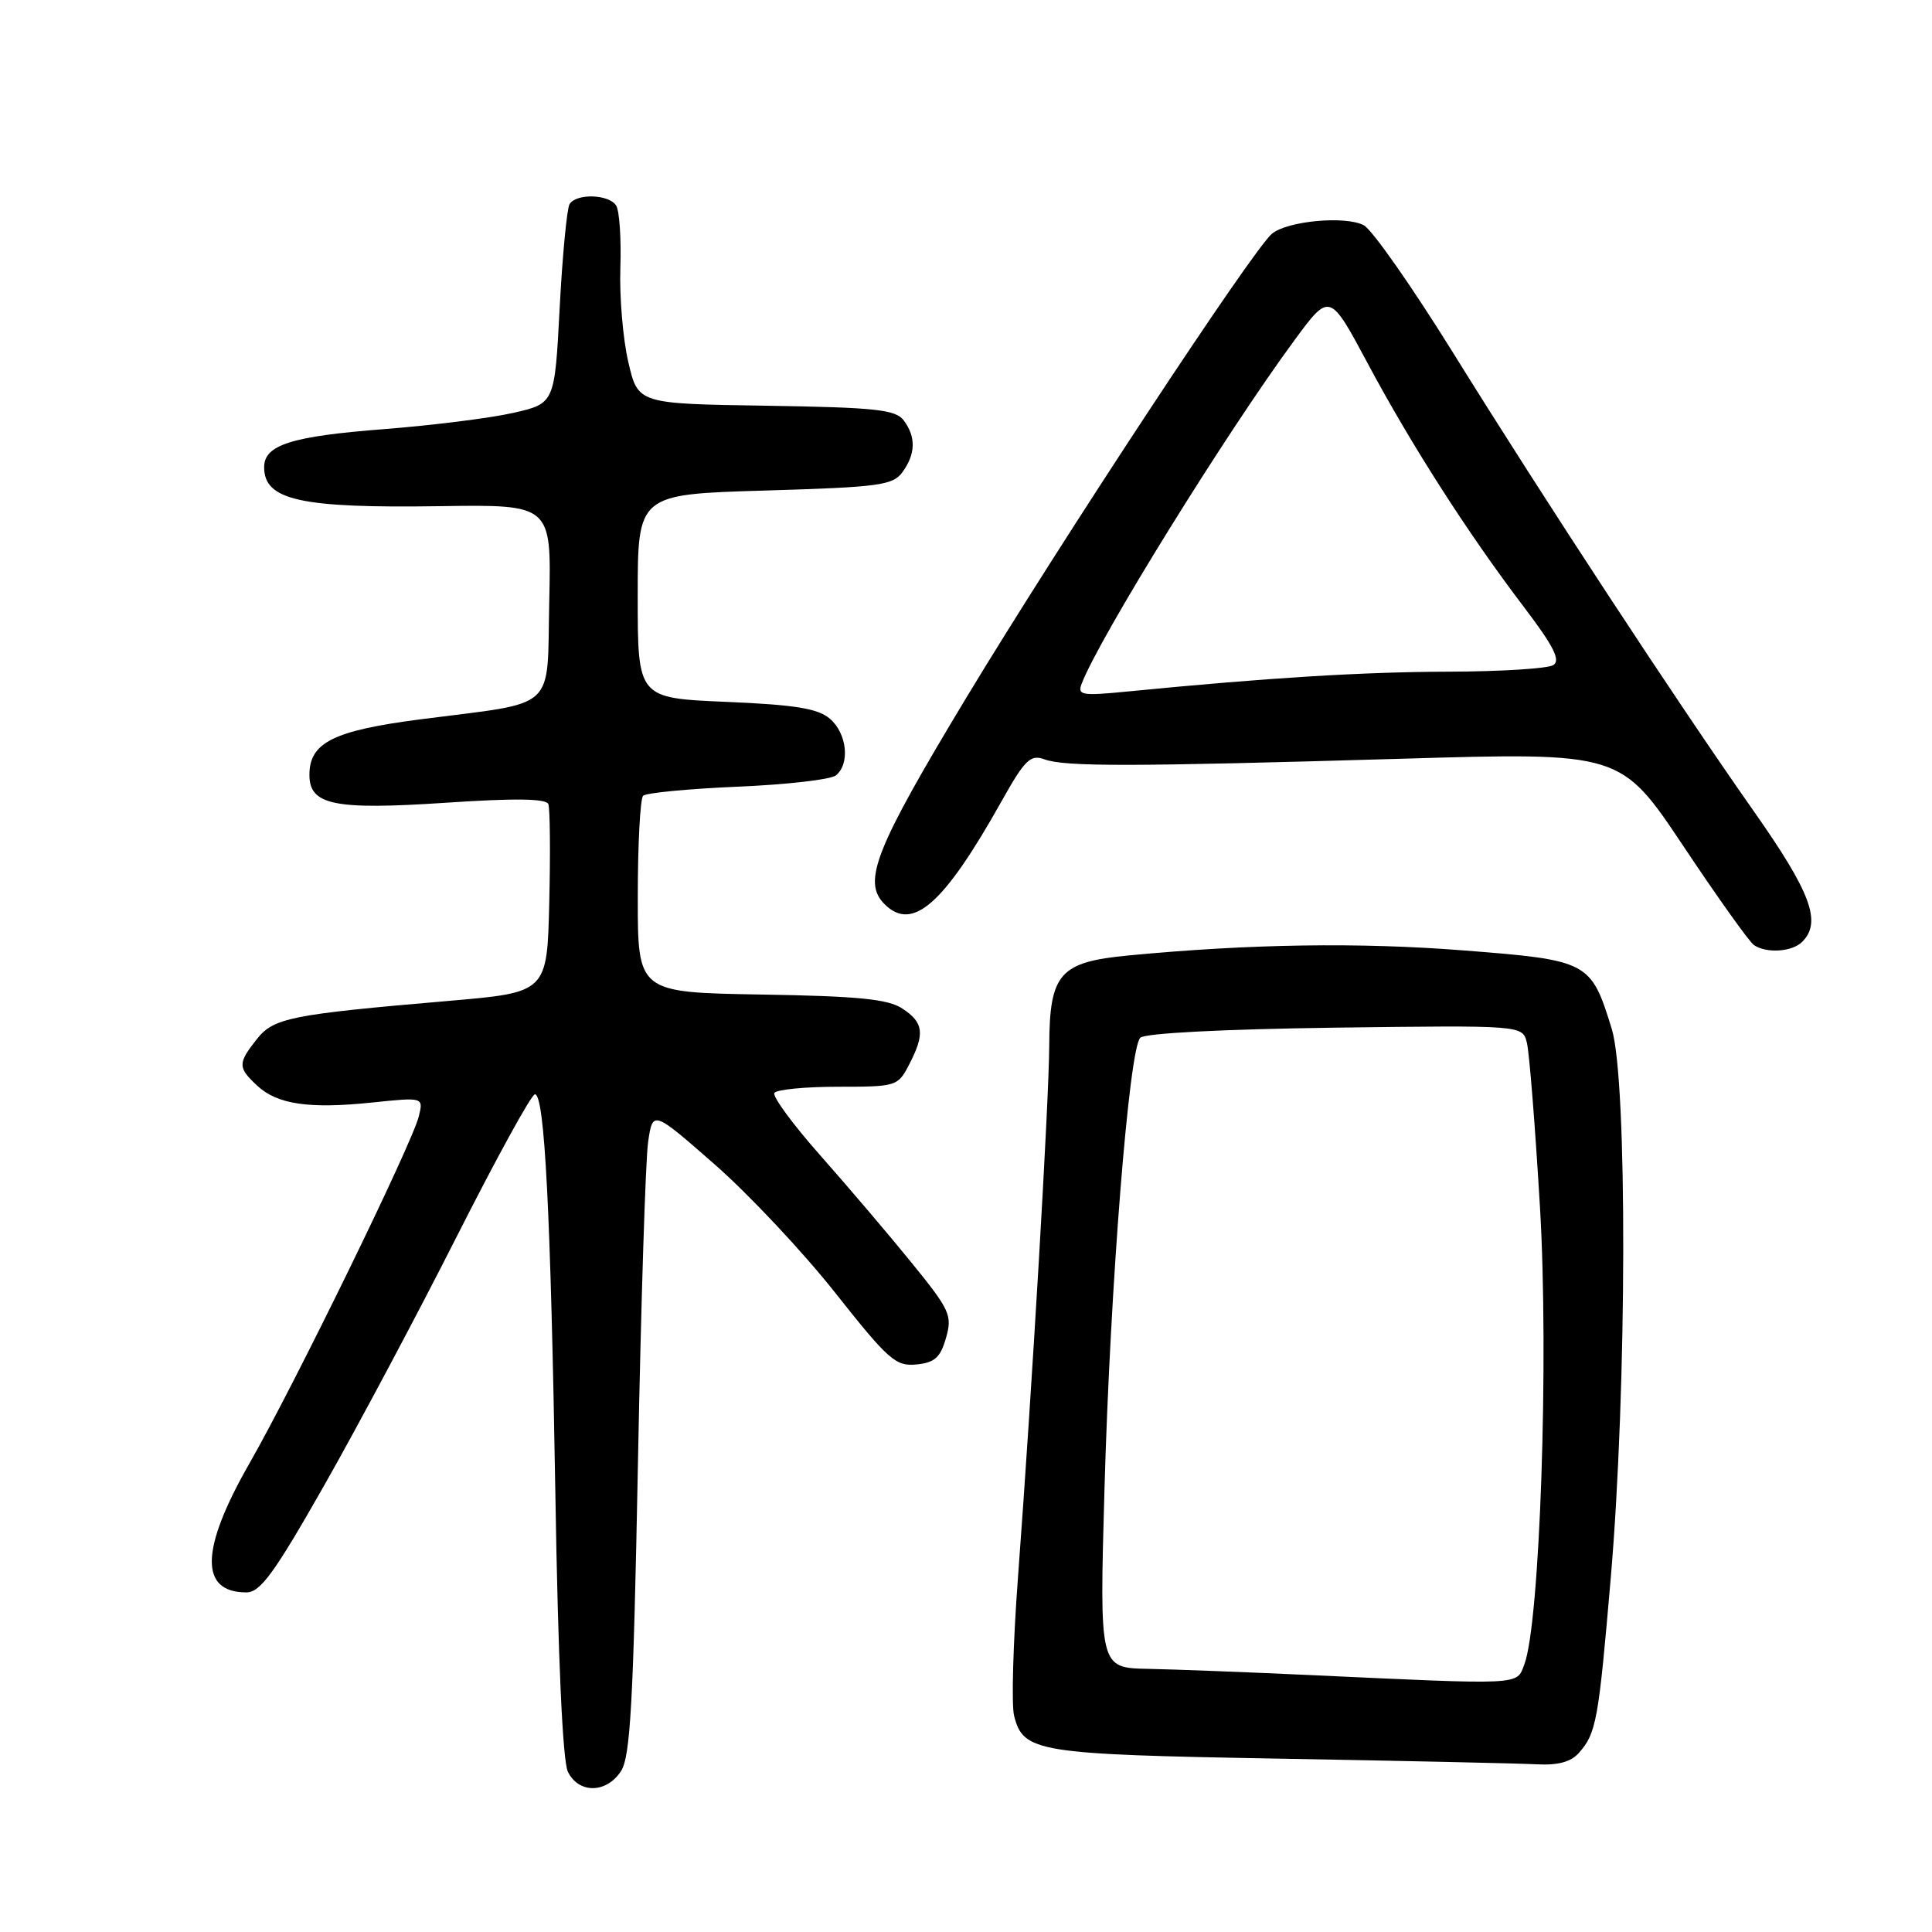 <?xml version="1.0" encoding="UTF-8" standalone="no"?>
<!DOCTYPE svg PUBLIC "-//W3C//DTD SVG 1.1//EN" "http://www.w3.org/Graphics/SVG/1.1/DTD/svg11.dtd" >
<svg xmlns="http://www.w3.org/2000/svg" xmlns:xlink="http://www.w3.org/1999/xlink" version="1.1" viewBox="0 0 256 256">
 <g >
 <path fill="currentColor"
d=" M 82.28 234.69 C 83.53 232.78 83.92 225.68 84.53 193.94 C 84.93 172.80 85.54 153.61 85.88 151.30 C 86.50 147.11 86.50 147.11 94.71 154.30 C 99.23 158.26 106.41 165.91 110.67 171.30 C 117.71 180.20 118.69 181.07 121.42 180.80 C 123.85 180.56 124.61 179.88 125.35 177.28 C 126.21 174.29 125.87 173.57 120.76 167.28 C 117.73 163.55 112.29 157.16 108.67 153.07 C 105.06 148.99 102.33 145.28 102.61 144.82 C 102.89 144.37 106.68 144.00 111.03 144.00 C 118.79 144.00 118.98 143.94 120.47 141.05 C 122.58 136.98 122.40 135.49 119.57 133.64 C 117.66 132.38 113.72 131.99 100.82 131.78 C 84.50 131.50 84.50 131.50 84.51 118.82 C 84.51 111.85 84.83 105.83 85.22 105.44 C 85.61 105.06 91.23 104.52 97.71 104.24 C 104.20 103.97 110.06 103.30 110.75 102.75 C 112.66 101.23 112.24 97.19 109.97 95.24 C 108.39 93.88 105.41 93.39 96.22 93.00 C 84.50 92.50 84.50 92.50 84.50 79.00 C 84.50 65.50 84.50 65.50 101.33 65.00 C 116.51 64.55 118.31 64.31 119.58 62.56 C 121.33 60.16 121.39 57.90 119.75 55.71 C 118.68 54.27 116.05 53.99 101.52 53.76 C 84.54 53.50 84.54 53.50 83.26 48.00 C 82.55 44.98 82.07 39.35 82.20 35.50 C 82.33 31.65 82.08 27.94 81.65 27.25 C 80.72 25.73 76.37 25.59 75.47 27.05 C 75.12 27.62 74.53 33.80 74.16 40.77 C 73.50 53.46 73.50 53.46 68.00 54.71 C 64.97 55.40 57.29 56.36 50.92 56.86 C 38.60 57.81 35.00 58.95 35.00 61.91 C 35.00 66.28 39.82 67.35 58.28 67.07 C 73.06 66.85 73.06 66.85 72.78 79.61 C 72.45 94.45 74.09 92.94 55.74 95.31 C 44.17 96.81 41.00 98.39 41.00 102.68 C 41.00 106.68 44.28 107.35 59.04 106.37 C 68.23 105.75 72.37 105.81 72.66 106.55 C 72.88 107.14 72.94 112.99 72.78 119.56 C 72.50 131.50 72.50 131.50 59.50 132.62 C 38.41 134.43 36.25 134.87 34.00 137.73 C 31.50 140.90 31.51 141.46 34.06 143.84 C 36.74 146.34 40.93 146.96 49.31 146.09 C 56.12 145.38 56.12 145.38 55.49 147.94 C 54.58 151.60 39.01 183.50 33.04 193.93 C 26.54 205.29 26.41 211.00 32.65 211.00 C 34.50 211.00 36.34 208.47 43.00 196.75 C 47.45 188.91 55.36 174.06 60.57 163.75 C 65.79 153.44 70.42 145.00 70.88 145.00 C 72.17 145.00 72.97 160.65 73.59 198.00 C 73.94 219.76 74.56 233.33 75.24 234.75 C 76.67 237.69 80.34 237.66 82.28 234.69 Z  M 209.23 232.25 C 211.52 229.64 211.81 228.04 213.44 209.00 C 215.58 184.04 215.65 143.11 213.57 136.35 C 210.81 127.38 210.52 127.23 193.85 125.93 C 180.08 124.85 165.62 125.07 149.56 126.60 C 140.41 127.47 139.08 128.97 139.03 138.50 C 138.99 146.04 136.77 183.77 134.88 209.11 C 134.24 217.69 134.01 225.89 134.37 227.33 C 135.58 232.18 137.33 232.46 169.50 233.03 C 186.00 233.32 201.34 233.66 203.60 233.78 C 206.45 233.93 208.16 233.47 209.23 232.25 Z  M 238.80 124.80 C 241.42 122.18 239.97 118.27 232.33 107.41 C 222.18 92.97 204.66 66.26 192.52 46.71 C 187.13 38.03 181.82 30.44 180.71 29.85 C 178.30 28.56 170.59 29.27 168.54 30.97 C 166.01 33.07 140.63 71.61 128.04 92.45 C 115.95 112.50 114.23 116.83 117.20 119.80 C 120.90 123.50 125.04 119.86 132.71 106.17 C 135.80 100.66 136.54 99.94 138.38 100.61 C 141.10 101.61 149.82 101.59 185.62 100.54 C 214.75 99.68 214.75 99.68 223.04 112.09 C 227.59 118.92 231.81 124.83 232.41 125.23 C 234.09 126.36 237.47 126.13 238.80 124.80 Z  M 173.50 221.95 C 165.25 221.57 155.62 221.20 152.09 221.13 C 145.68 221.00 145.68 221.00 146.35 197.30 C 147.11 170.39 149.60 139.00 151.09 137.51 C 151.69 136.90 162.07 136.37 176.92 136.17 C 201.75 135.85 201.75 135.85 202.32 138.17 C 202.64 139.45 203.42 149.23 204.05 159.90 C 205.25 179.95 204.05 215.11 201.98 220.55 C 200.93 223.32 202.00 223.27 173.50 221.95 Z  M 143.34 90.56 C 145.67 84.49 162.46 57.38 171.51 45.10 C 176.19 38.74 176.19 38.74 181.21 48.12 C 187.04 59.02 194.49 70.64 201.90 80.40 C 205.87 85.62 206.82 87.50 205.82 88.13 C 205.09 88.59 198.88 88.98 192.00 89.00 C 180.58 89.03 167.93 89.81 149.59 91.61 C 143.30 92.23 142.73 92.14 143.34 90.56 Z "/>
</g>
</svg>